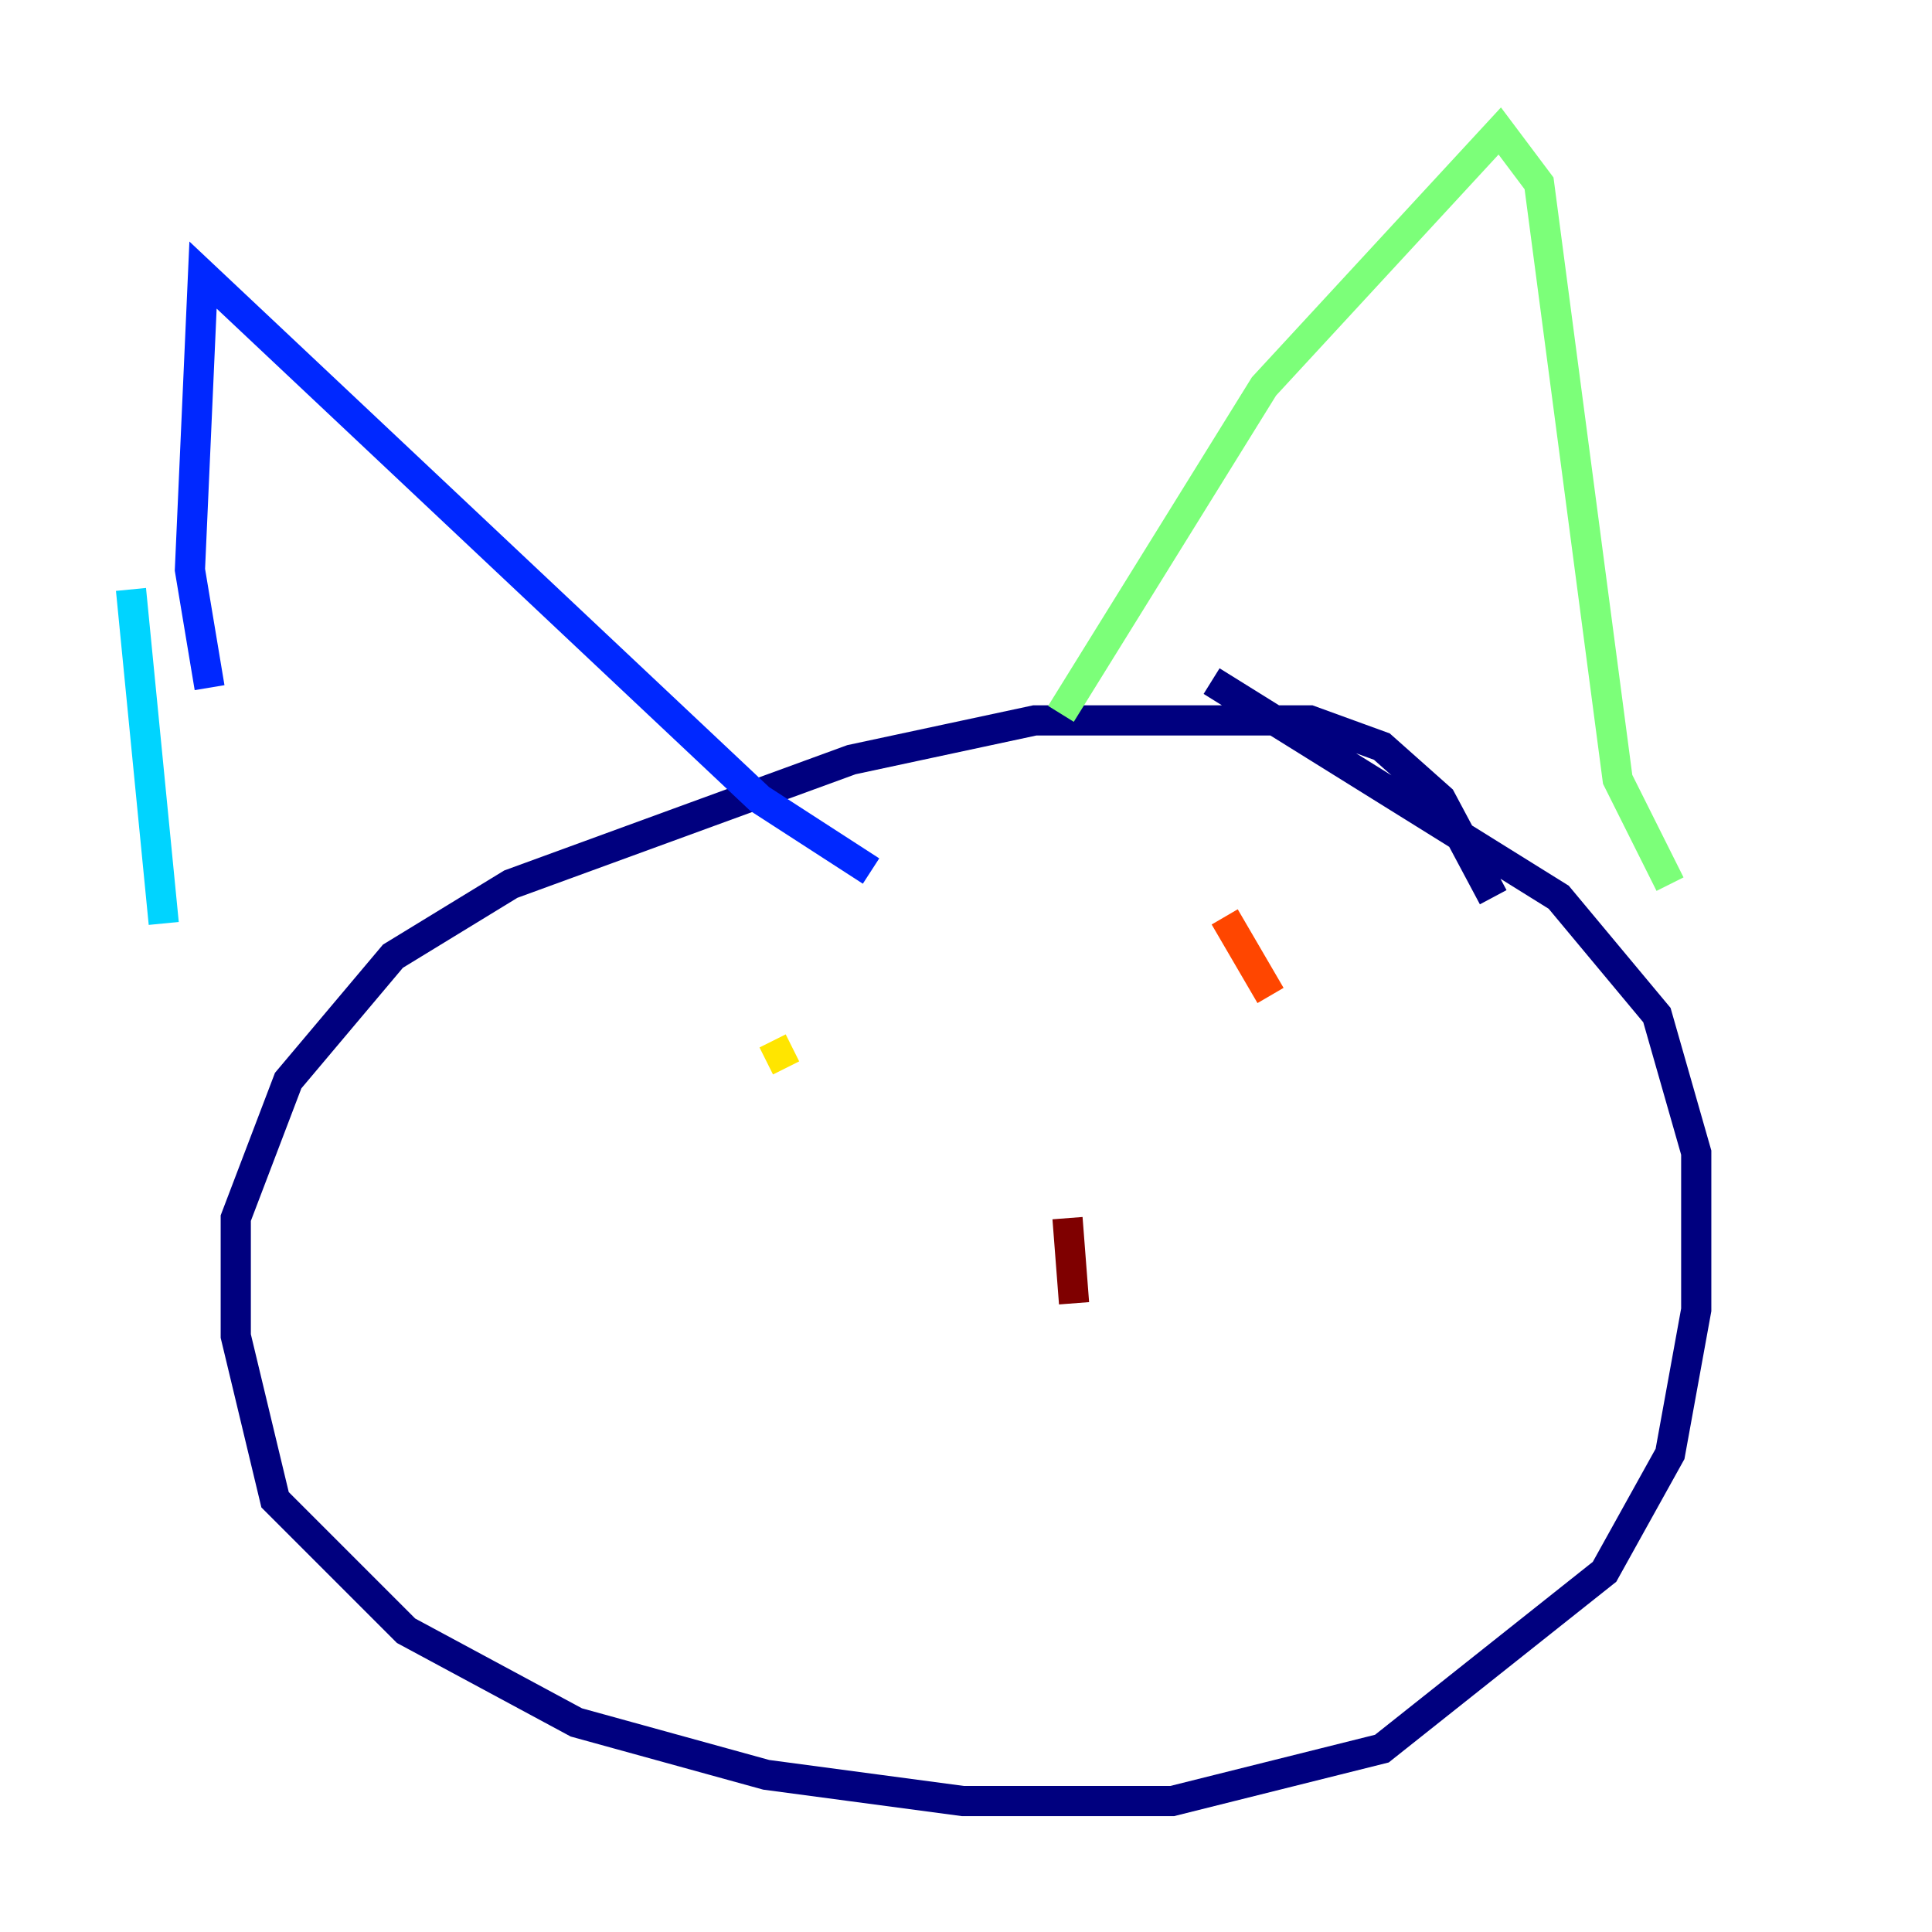 <?xml version="1.0" encoding="utf-8" ?>
<svg baseProfile="tiny" height="128" version="1.2" viewBox="0,0,128,128" width="128" xmlns="http://www.w3.org/2000/svg" xmlns:ev="http://www.w3.org/2001/xml-events" xmlns:xlink="http://www.w3.org/1999/xlink"><defs /><polyline fill="none" points="98.929,59.444 95.458,52.936 91.552,49.464 86.78,47.729 68.556,47.729 56.407,50.332 33.844,58.576 26.034,63.349 19.091,71.593 15.62,80.705 15.62,88.515 18.224,99.363 26.902,108.041 38.183,114.115 50.766,117.586 63.783,119.322 77.668,119.322 91.552,115.851 106.305,104.136 110.644,96.325 112.38,86.78 112.38,76.366 109.776,67.254 103.268,59.444 80.271,45.125" stroke="#00007f" stroke-width="2" /><polyline fill="none" points="13.885,45.559 12.583,37.749 13.451,18.224 50.332,52.936 57.709,57.709" stroke="#0028ff" stroke-width="2" /><polyline fill="none" points="8.678,39.051 10.848,61.18" stroke="#00d4ff" stroke-width="2" /><polyline fill="none" points="70.291,47.295 83.742,25.6 99.363,8.678 101.966,12.149 107.173,51.634 110.644,58.576" stroke="#7cff79" stroke-width="2" /><polyline fill="none" points="50.766,70.291 52.502,69.424" stroke="#ffe500" stroke-width="2" /><polyline fill="none" points="84.176,65.953 81.139,60.746" stroke="#ff4600" stroke-width="2" /><polyline fill="none" points="70.725,80.705 71.159,86.346" stroke="#7f0000" stroke-width="2" /></svg>